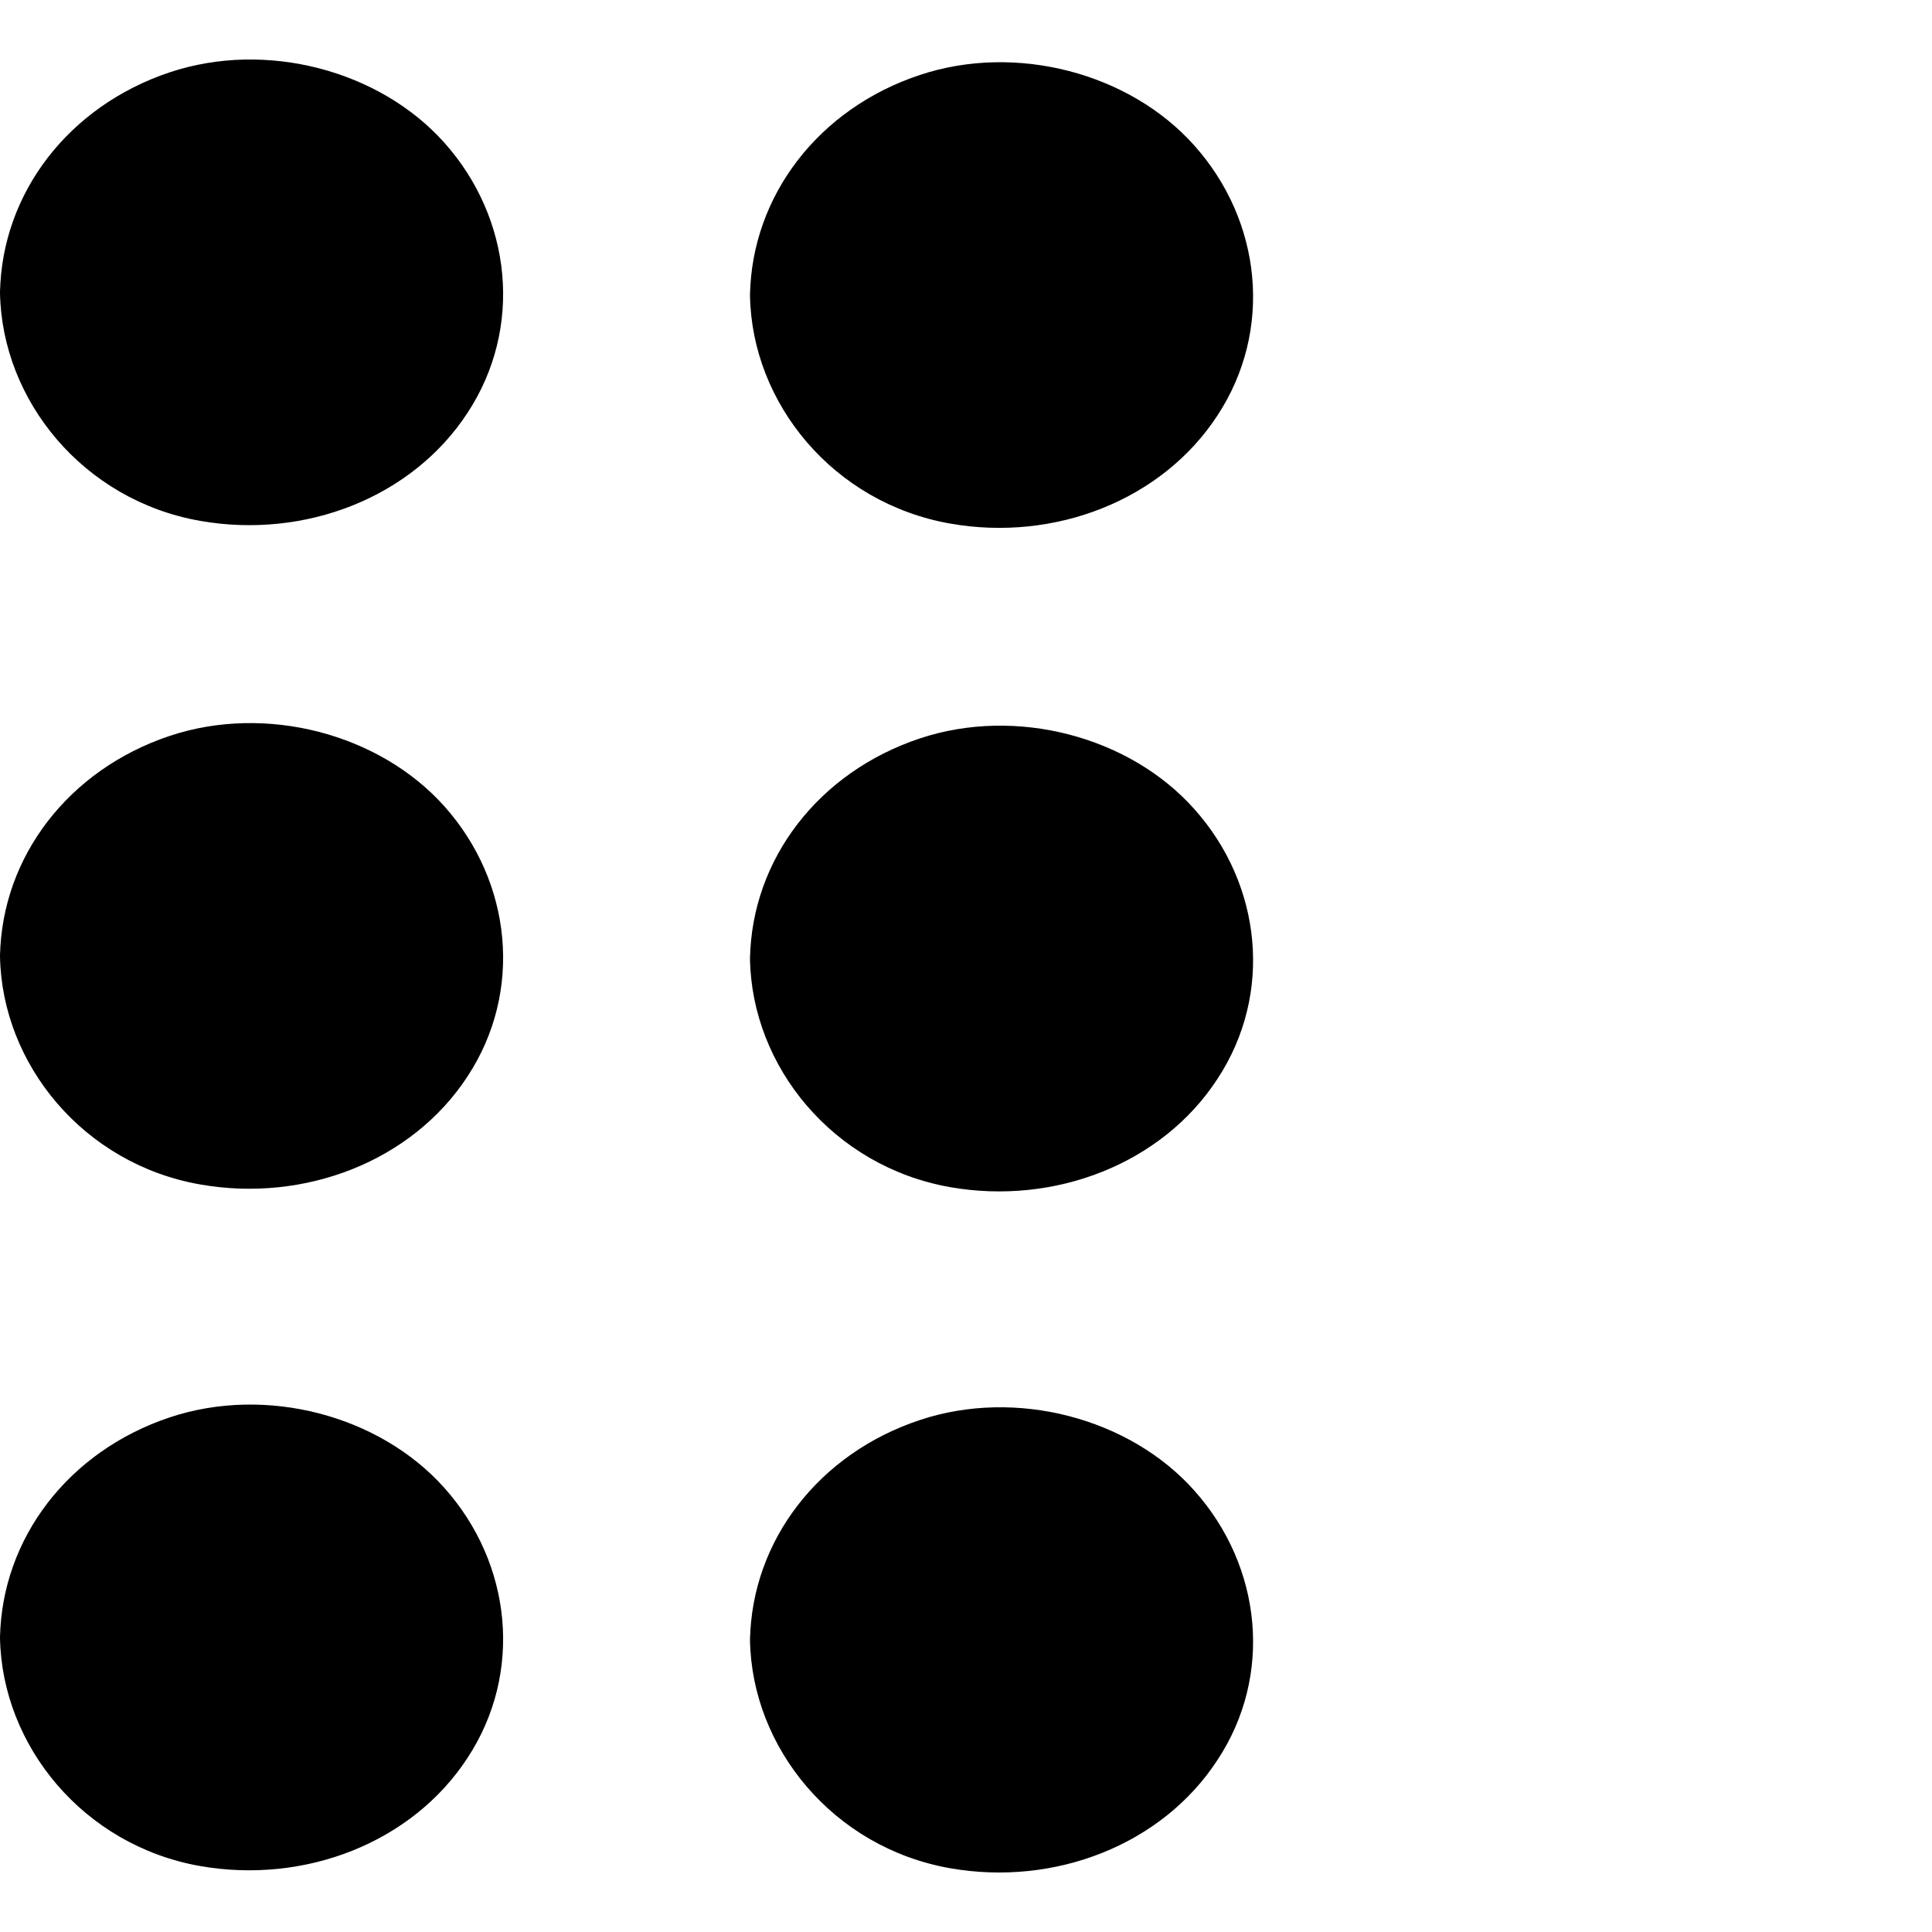 <svg width="15" height="15" viewBox="0 0 15 15" fill="none" xmlns="http://www.w3.org/2000/svg">
<path d="M1.955 3.739C1.078 3.739 0.368 3.081 0.368 2.27C0.368 1.46 1.078 0.802 1.955 0.802C2.831 0.802 3.542 1.46 3.542 2.27C3.542 3.081 2.831 3.739 1.955 3.739Z" fill="currentColor"/>
<path d="M0.735 2.27C0.742 2.733 1.043 3.157 1.514 3.324C2.002 3.497 2.564 3.358 2.899 2.987C3.222 2.627 3.262 2.104 3.009 1.7C2.755 1.298 2.248 1.074 1.752 1.156C1.165 1.251 0.746 1.723 0.735 2.27C0.727 2.709 -0.007 2.709 8.60691e-05 2.27C0.015 1.499 0.533 0.823 1.319 0.561C2.065 0.313 2.946 0.544 3.45 1.108C3.975 1.696 4.063 2.546 3.63 3.205C3.2 3.864 2.366 4.187 1.554 4.044C0.647 3.885 0.015 3.11 8.60691e-05 2.274C-0.007 1.832 0.727 1.832 0.735 2.27Z" fill="currentColor"/>
<path d="M1.955 8.891C1.078 8.891 0.368 8.233 0.368 7.422C0.368 6.612 1.078 5.954 1.955 5.954C2.831 5.954 3.542 6.612 3.542 7.422C3.542 8.233 2.831 8.891 1.955 8.891Z" fill="currentColor"/>
<path d="M0.735 7.422C0.742 7.885 1.043 8.309 1.514 8.476C2.002 8.649 2.564 8.51 2.899 8.14C3.222 7.779 3.262 7.256 3.009 6.852C2.755 6.45 2.248 6.226 1.752 6.308C1.165 6.4 0.746 6.875 0.735 7.422C0.727 7.861 -0.007 7.861 8.72612e-05 7.422C0.015 6.651 0.533 5.975 1.319 5.713C2.065 5.465 2.946 5.696 3.45 6.26C3.975 6.848 4.063 7.698 3.63 8.357C3.2 9.016 2.366 9.339 1.554 9.196C0.647 9.037 0.015 8.262 8.72612e-05 7.426C-0.007 6.984 0.727 6.984 0.735 7.422Z" fill="currentColor"/>
<path d="M1.955 14.182C1.078 14.182 0.368 13.525 0.368 12.714C0.368 11.903 1.078 11.246 1.955 11.246C2.831 11.246 3.542 11.903 3.542 12.714C3.542 13.525 2.831 14.182 1.955 14.182Z" fill="currentColor"/>
<path d="M0.735 12.714C0.742 13.176 1.043 13.601 1.514 13.767C2.002 13.941 2.564 13.801 2.899 13.431C3.222 13.071 3.262 12.547 3.009 12.143C2.755 11.742 2.248 11.518 1.752 11.599C1.165 11.691 0.746 12.167 0.735 12.714C0.727 13.152 -0.007 13.152 8.72612e-05 12.714C0.015 11.942 0.533 11.266 1.319 11.004C2.065 10.756 2.946 10.987 3.45 11.552C3.975 12.139 4.063 12.989 3.63 13.648C3.2 14.308 2.366 14.63 1.554 14.488C0.647 14.328 0.015 13.553 8.72612e-05 12.717C-0.007 12.275 0.727 12.275 0.735 12.714Z" fill="currentColor"/>
<path d="M7.777 3.759C6.901 3.759 6.19 3.102 6.19 2.291C6.19 1.48 6.901 0.823 7.777 0.823C8.653 0.823 9.364 1.48 9.364 2.291C9.364 3.102 8.653 3.759 7.777 3.759Z" fill="currentColor"/>
<path d="M6.557 2.291C6.565 2.753 6.866 3.178 7.336 3.345C7.825 3.518 8.387 3.379 8.721 3.008C9.044 2.648 9.085 2.125 8.831 1.72C8.578 1.319 8.071 1.095 7.575 1.176C6.984 1.272 6.565 1.744 6.557 2.291C6.55 2.73 5.815 2.73 5.823 2.291C5.837 1.52 6.355 0.843 7.142 0.582C7.887 0.334 8.769 0.565 9.272 1.129C9.798 1.717 9.886 2.566 9.452 3.226C9.022 3.885 8.188 4.208 7.377 4.065C6.469 3.905 5.837 3.131 5.823 2.295C5.815 1.853 6.55 1.853 6.557 2.291Z" fill="currentColor"/>
<path d="M7.777 8.911C6.901 8.911 6.19 8.254 6.19 7.443C6.19 6.632 6.901 5.975 7.777 5.975C8.653 5.975 9.364 6.632 9.364 7.443C9.364 8.254 8.653 8.911 7.777 8.911Z" fill="currentColor"/>
<path d="M6.557 7.443C6.565 7.905 6.866 8.33 7.336 8.496C7.825 8.67 8.387 8.53 8.721 8.16C9.044 7.8 9.085 7.276 8.831 6.872C8.578 6.471 8.071 6.247 7.575 6.328C6.984 6.423 6.565 6.896 6.557 7.443C6.55 7.881 5.815 7.881 5.823 7.443C5.837 6.671 6.355 5.995 7.142 5.733C7.887 5.485 8.769 5.716 9.272 6.281C9.798 6.868 9.886 7.718 9.452 8.377C9.022 9.037 8.188 9.359 7.377 9.217C6.469 9.057 5.837 8.282 5.823 7.446C5.815 7.004 6.55 7.004 6.557 7.443Z" fill="currentColor"/>
<path d="M7.777 14.202C6.901 14.202 6.19 13.545 6.19 12.734C6.19 11.923 6.901 11.266 7.777 11.266C8.653 11.266 9.364 11.923 9.364 12.734C9.364 13.545 8.653 14.202 7.777 14.202Z" fill="currentColor"/>
<path d="M6.557 12.734C6.565 13.196 6.866 13.621 7.336 13.788C7.825 13.961 8.387 13.822 8.721 13.451C9.044 13.091 9.085 12.568 8.831 12.163C8.578 11.762 8.071 11.538 7.575 11.619C6.984 11.711 6.565 12.187 6.557 12.734C6.55 13.172 5.815 13.172 5.823 12.734C5.837 11.963 6.355 11.286 7.142 11.025C7.887 10.777 8.769 11.008 9.272 11.572C9.798 12.16 9.886 13.009 9.452 13.665C9.022 14.325 8.188 14.647 7.377 14.505C6.469 14.345 5.837 13.57 5.823 12.734C5.815 12.296 6.55 12.296 6.557 12.734Z" fill="currentColor"/>
</svg>
